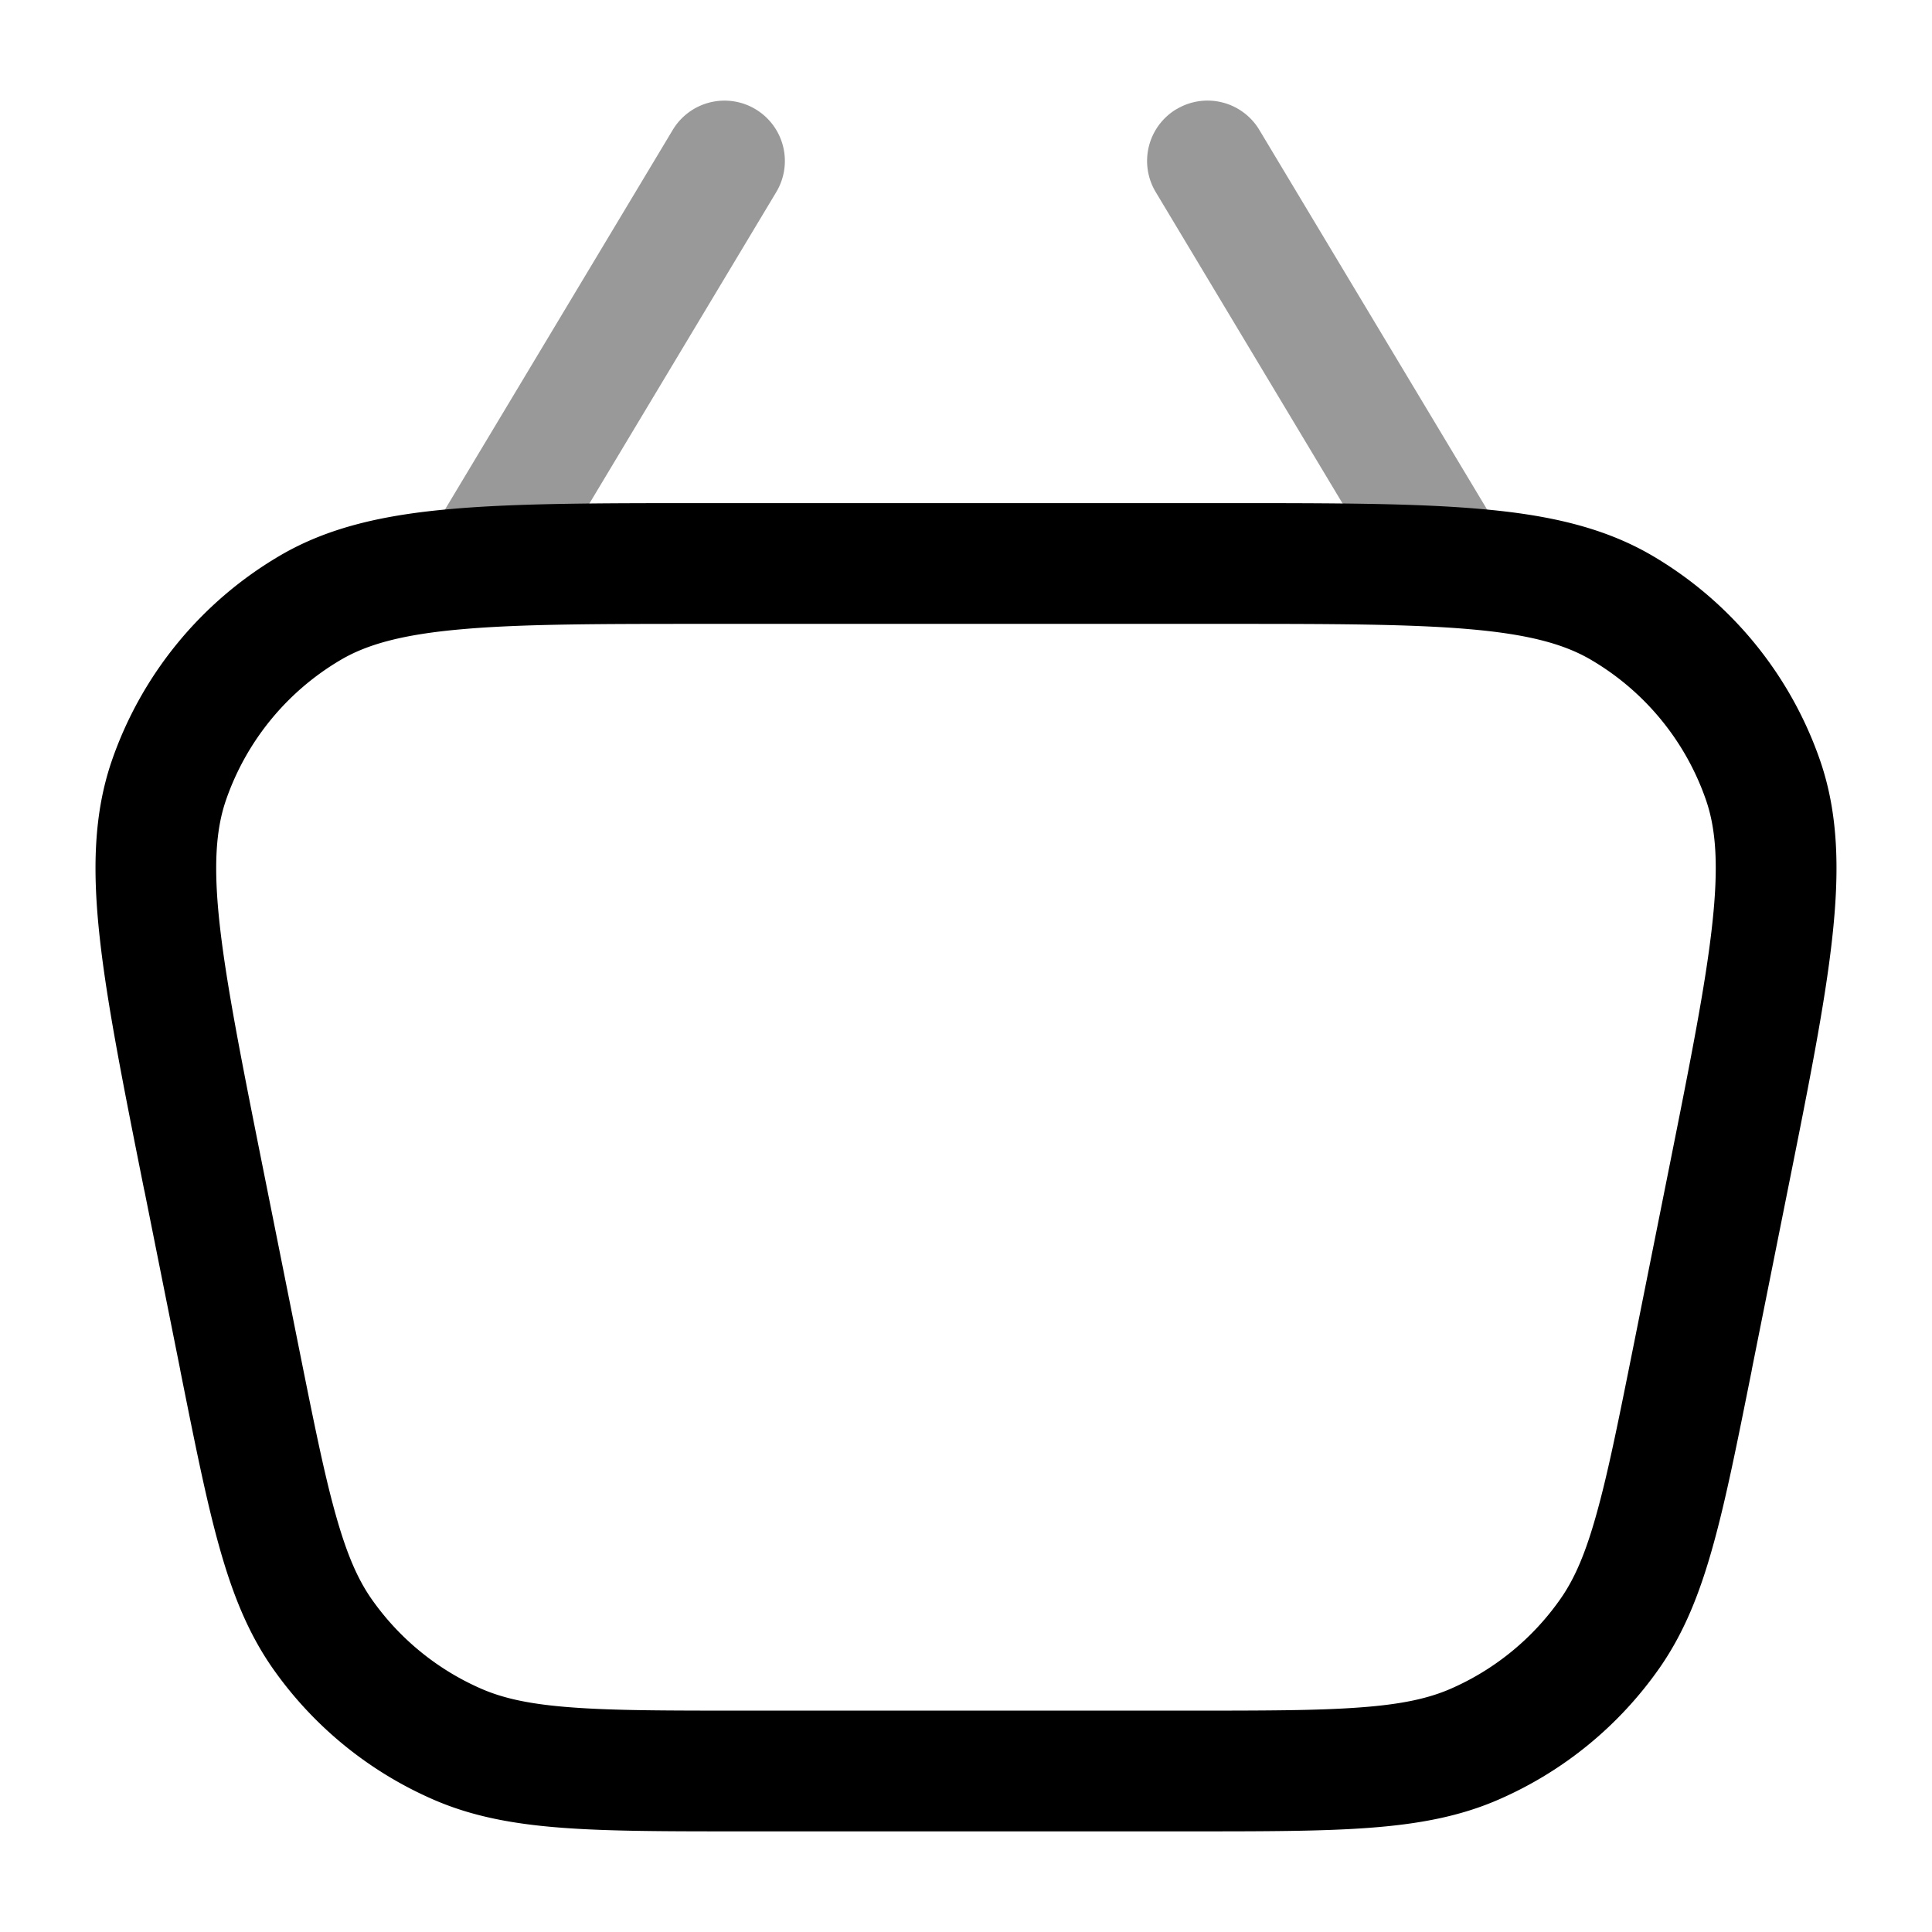 <svg xmlns="http://www.w3.org/2000/svg" width="24" height="24" fill="currentColor" viewBox="0 0 24 24">
  <path fill-rule="evenodd" d="M9.386 1.357a.75.75 0 01.257 1.029l-3 5a.75.75 0 11-1.286-.772l3-5a.75.75 0 011.029-.257zm5.228 0a.75.75 0 011.03.257l3 5a.75.75 0 01-1.287.772l-3-5a.75.75 0 01.257-1.03z" opacity=".4"/>
  <path fill-rule="evenodd" d="M8.77 6.25h6.46c1.307 0 2.337 0 3.156.072.833.072 1.53.224 2.138.58a4.75 4.75 0 012.086 2.545c.23.666.242 1.38.15 2.21-.09.817-.292 1.828-.549 3.11l-.007.035-.44 2.2-.005.029c-.179.892-.32 1.602-.48 2.173-.163.586-.357 1.076-.663 1.515a4.75 4.75 0 01-1.993 1.633c-.49.215-1.01.309-1.616.354-.59.044-1.315.044-2.224.044H9.217c-.91 0-1.633 0-2.224-.044-.607-.045-1.125-.139-1.616-.354a4.75 4.75 0 01-1.993-1.633c-.306-.44-.5-.93-.663-1.515-.16-.571-.301-1.281-.48-2.173l-.005-.029-.44-2.2-.008-.035c-.256-1.282-.458-2.293-.548-3.11-.092-.83-.08-1.544.15-2.21a4.75 4.75 0 012.086-2.544c.608-.357 1.305-.509 2.138-.581.819-.072 1.85-.072 3.156-.072zM5.744 7.816c-.739.064-1.18.187-1.509.38a3.25 3.25 0 00-1.427 1.741c-.125.361-.16.818-.078 1.555.083.744.271 1.69.536 3.016l.44 2.2c.186.927.317 1.583.46 2.093.14.502.276.813.448 1.06a3.25 3.25 0 001.364 1.117c.275.12.607.194 1.126.232.529.04 1.197.04 2.143.04h5.506c.946 0 1.614 0 2.143-.04.52-.038.851-.112 1.126-.232a3.25 3.25 0 001.364-1.118c.172-.246.309-.557.448-1.059.143-.51.274-1.166.46-2.093l.44-2.2c.265-1.325.453-2.272.535-3.016.082-.738.048-1.194-.077-1.555a3.25 3.25 0 00-1.427-1.74c-.33-.194-.77-.317-1.51-.381-.745-.065-1.71-.066-3.062-.066H8.807c-1.352 0-2.317 0-3.063.066z"/>
</svg>
